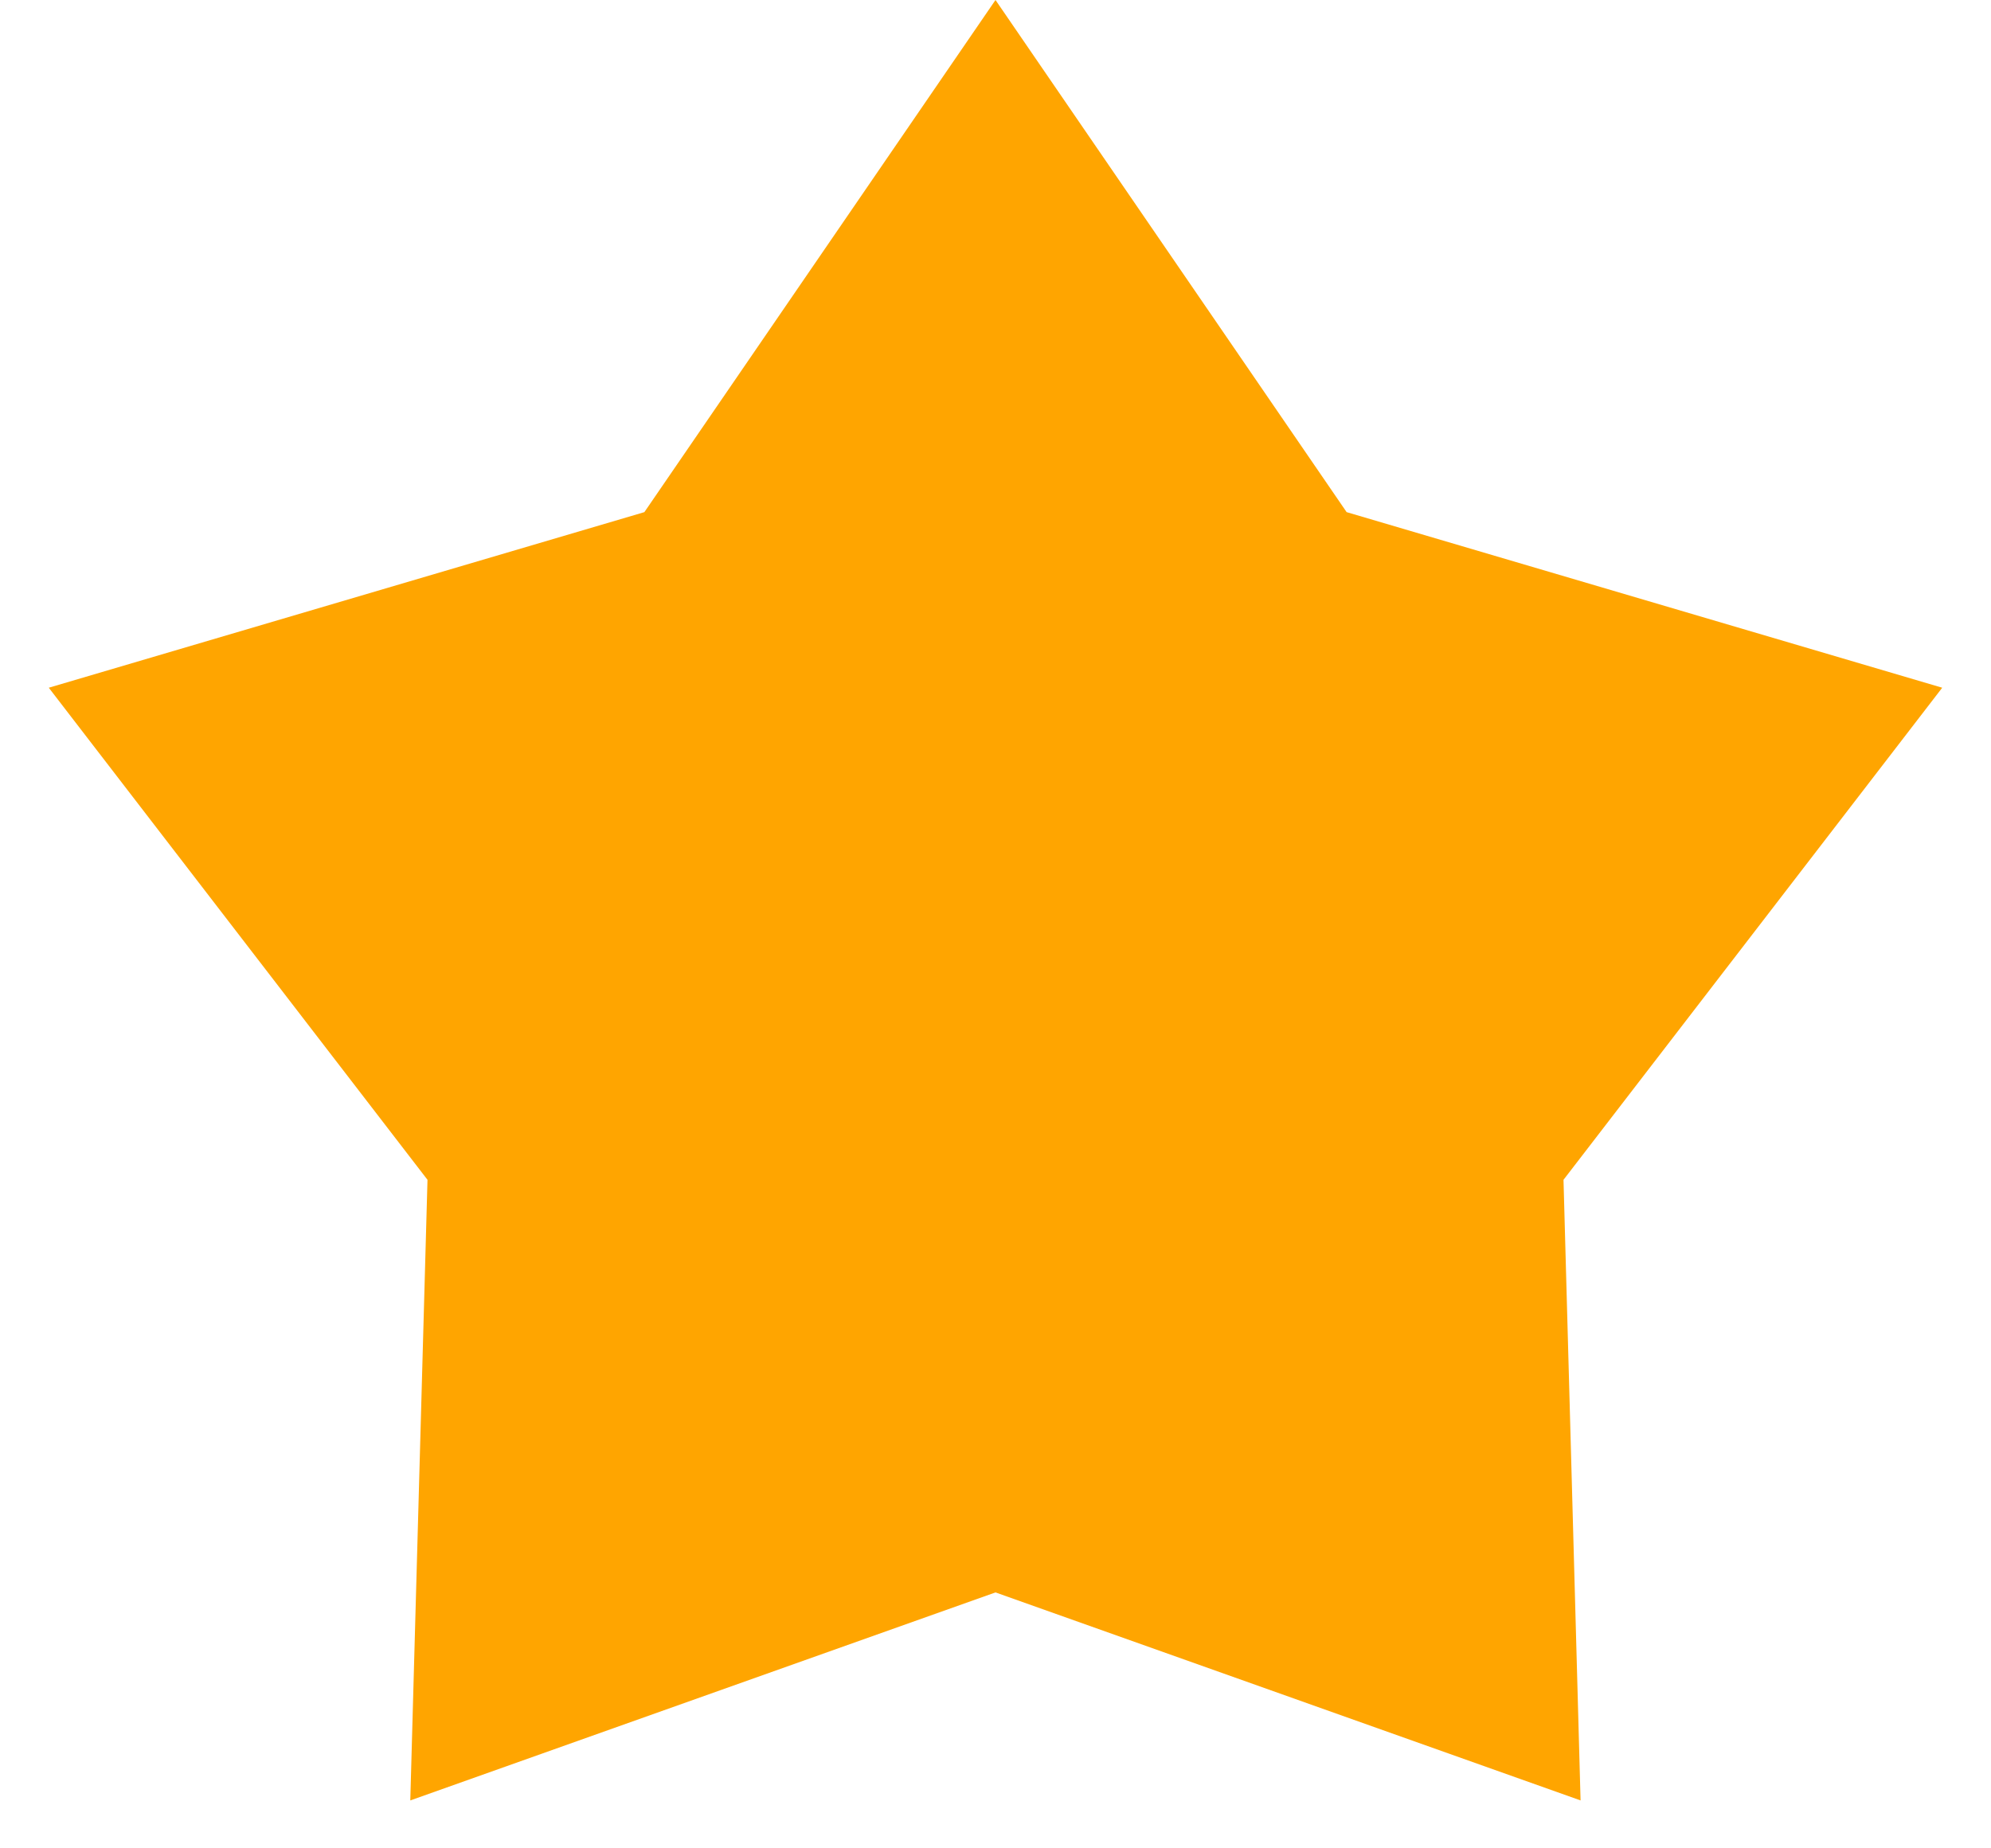 <svg width="14" height="13" viewBox="0 0 14 13" fill="none" xmlns="http://www.w3.org/2000/svg">
<path d="M7 0L9.469 3.602L13.657 4.837L10.994 8.298L11.114 12.663L7 11.2L2.885 12.663L3.006 8.298L0.343 4.837L4.531 3.602L7 0Z" fill="#FFA500"/>
</svg>
